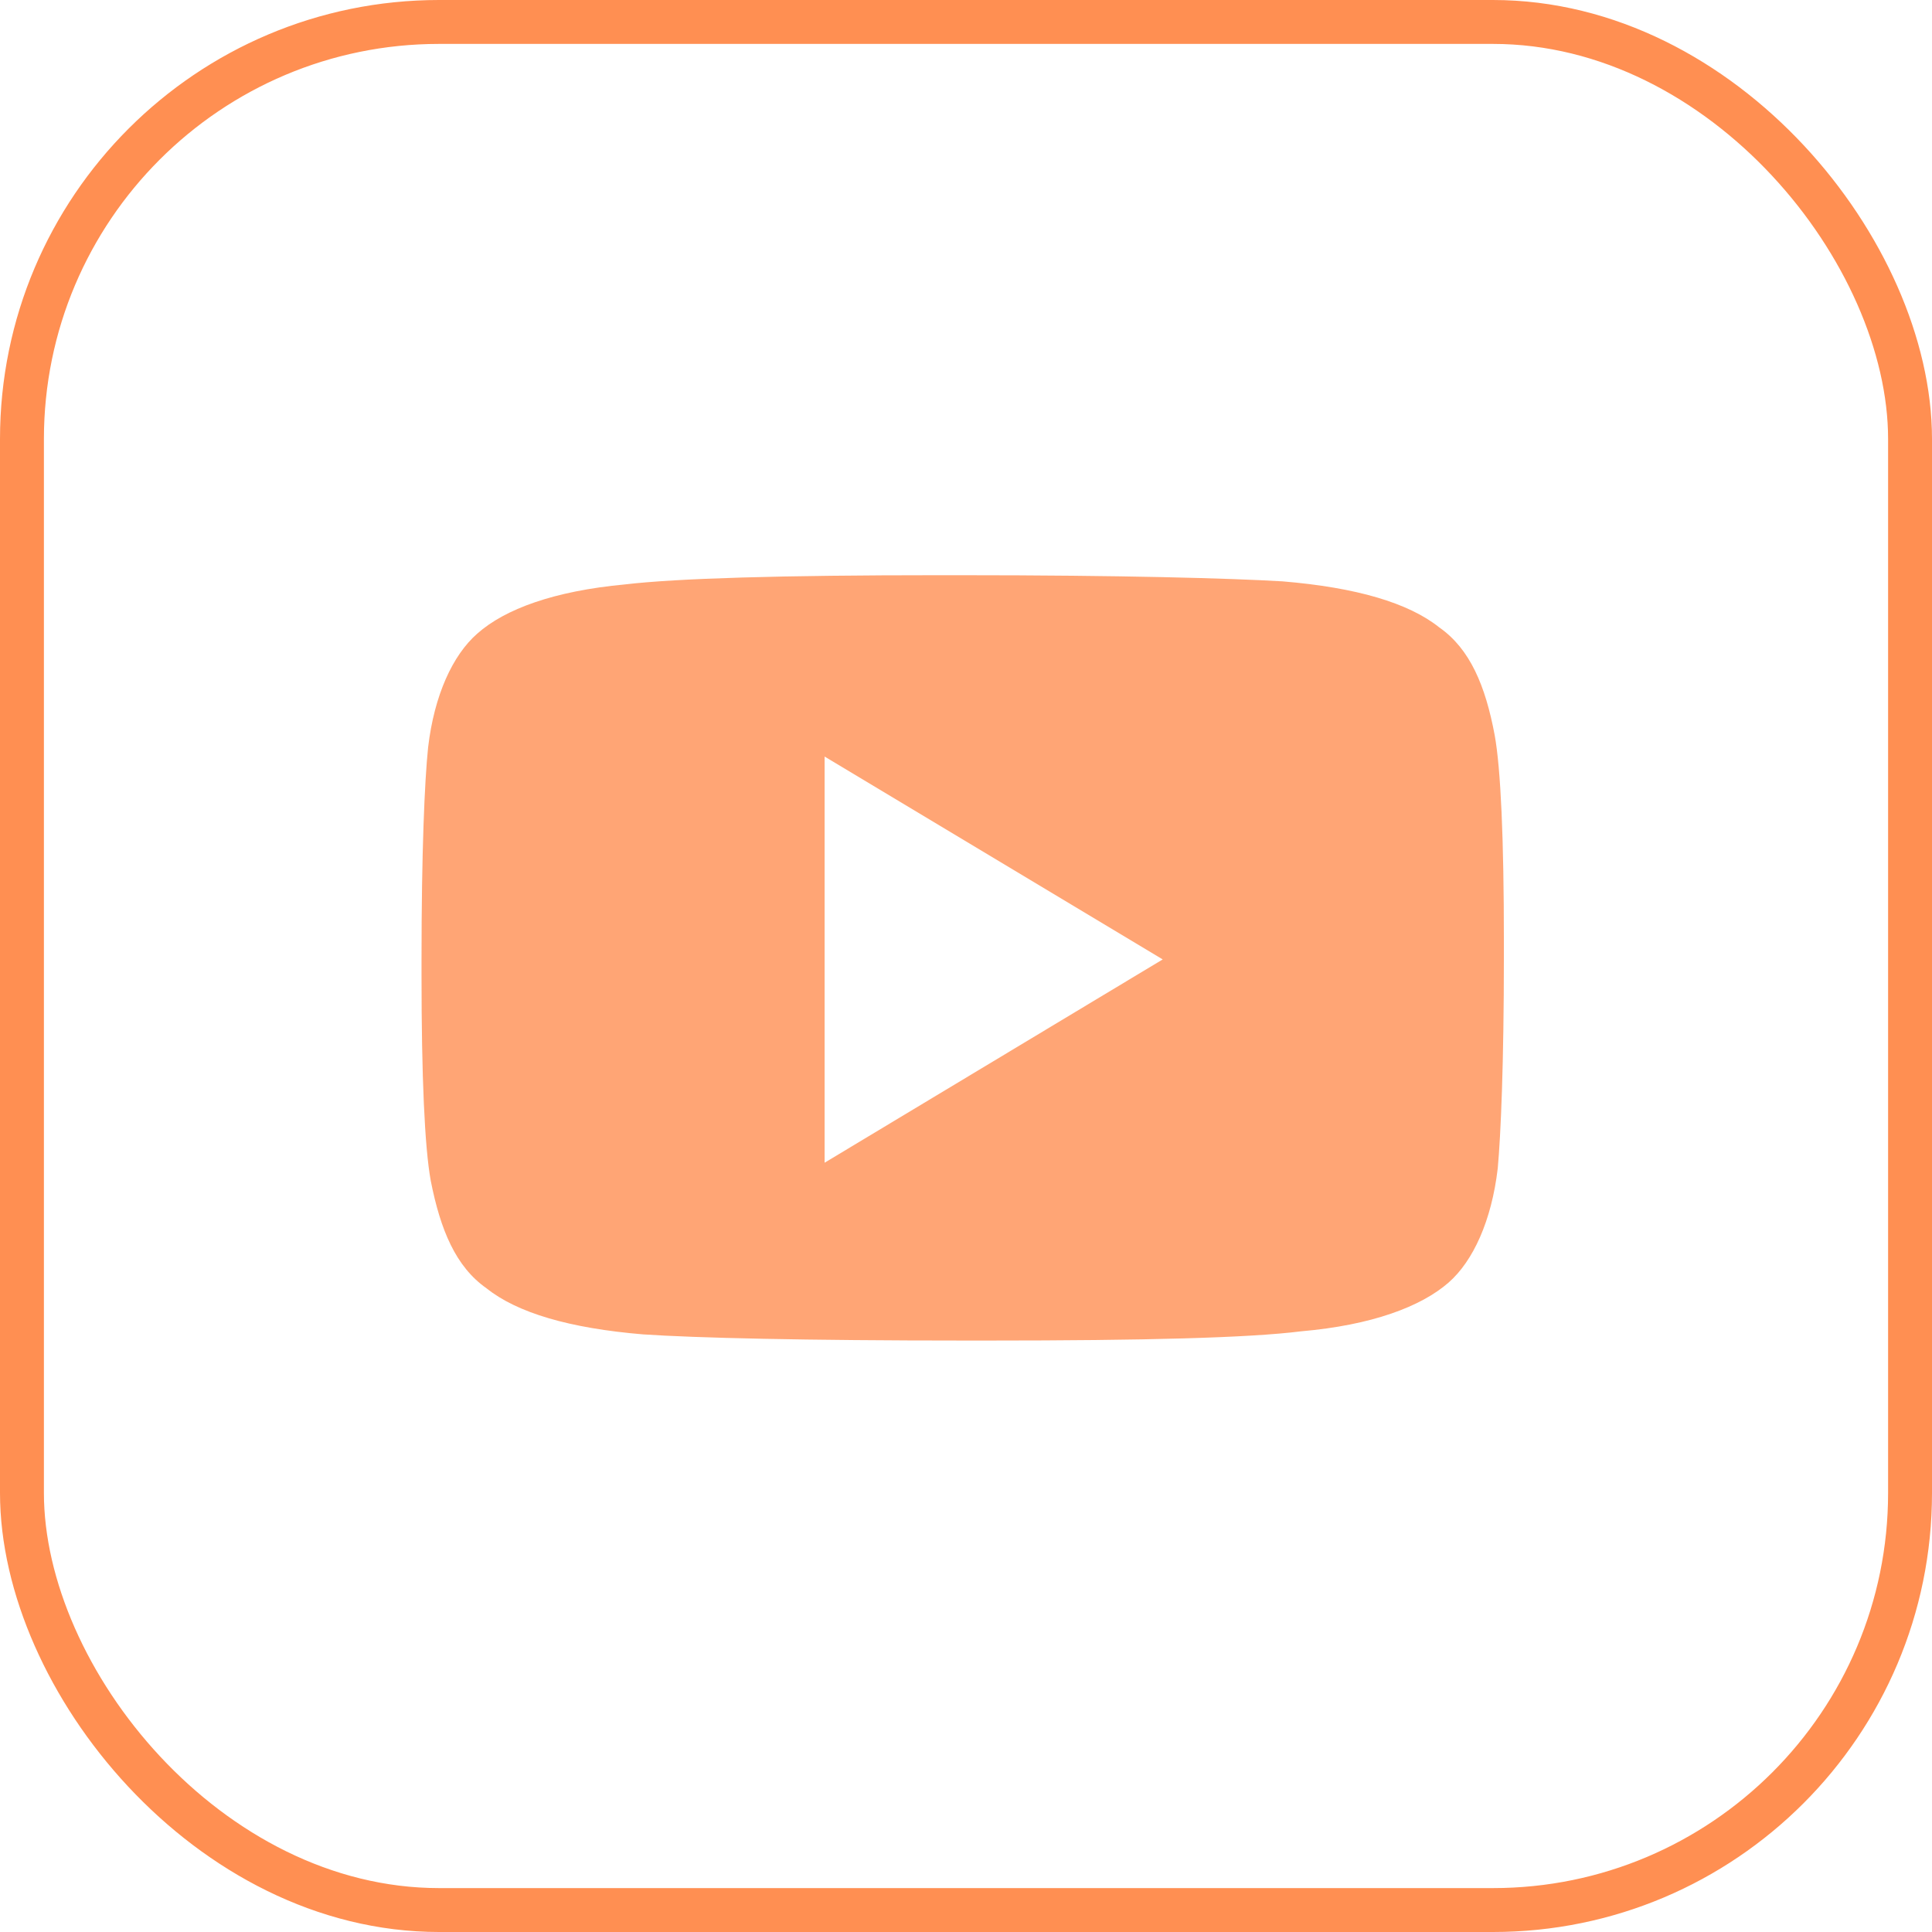 <svg width="44" height="44" viewBox="0 0 44 44" fill="none" xmlns="http://www.w3.org/2000/svg" xmlns:xlink="http://www.w3.org/1999/xlink">
	<desc>
			Created with Pixso.
	</desc>
	<defs>
		<clipPath id="clip45_14">
			<rect id="Frame 60" width="28" height="28" transform="translate(8 8)" fill="white" fill-opacity="0"/>
		</clipPath>
	</defs>
	<rect id="3" rx="9.5" width="43" height="43" transform="translate(0.5 0.5)" fill="#FFFFFF" fill-opacity="0"/>
	<g opacity="0.8">
		<g clip-path="url(#clip45_14)">
			<path id="Vector" d="M29.21 13.24C28.02 13.17 25.57 13.1 21.86 13.1L21.37 13.1C17.79 13.1 15.42 13.17 14.23 13.31C12.62 13.46 11.5 13.87 10.87 14.43C10.31 14.92 9.89 15.83 9.75 17.02C9.67 17.79 9.6 19.4 9.6 21.85L9.6 22.21C9.6 24.51 9.67 26.12 9.81 26.89C10.03 28.01 10.38 28.85 11.08 29.34C11.78 29.9 12.97 30.25 14.65 30.39C15.84 30.47 18.29 30.53 22 30.53L22.49 30.53C26.06 30.53 28.44 30.47 29.63 30.32C31.24 30.18 32.36 29.76 32.99 29.21C33.55 28.72 33.97 27.8 34.11 26.61C34.18 25.84 34.25 24.23 34.25 21.78L34.25 21.43C34.25 19.12 34.18 17.51 34.04 16.74C33.83 15.62 33.48 14.78 32.78 14.29C32.08 13.73 30.89 13.38 29.21 13.24ZM26.48 21.85L18.78 26.48L18.78 17.23L26.48 21.85Z" fill="#FF8F52" fill-opacity="1" fill-rule="evenodd"/>
		</g>
	</g>
	<rect id="3" rx="9.5" width="43" height="43" transform="translate(0.5 0.5)" stroke="#FF8F52" stroke-opacity="1" stroke-width="1"/>
</svg>
